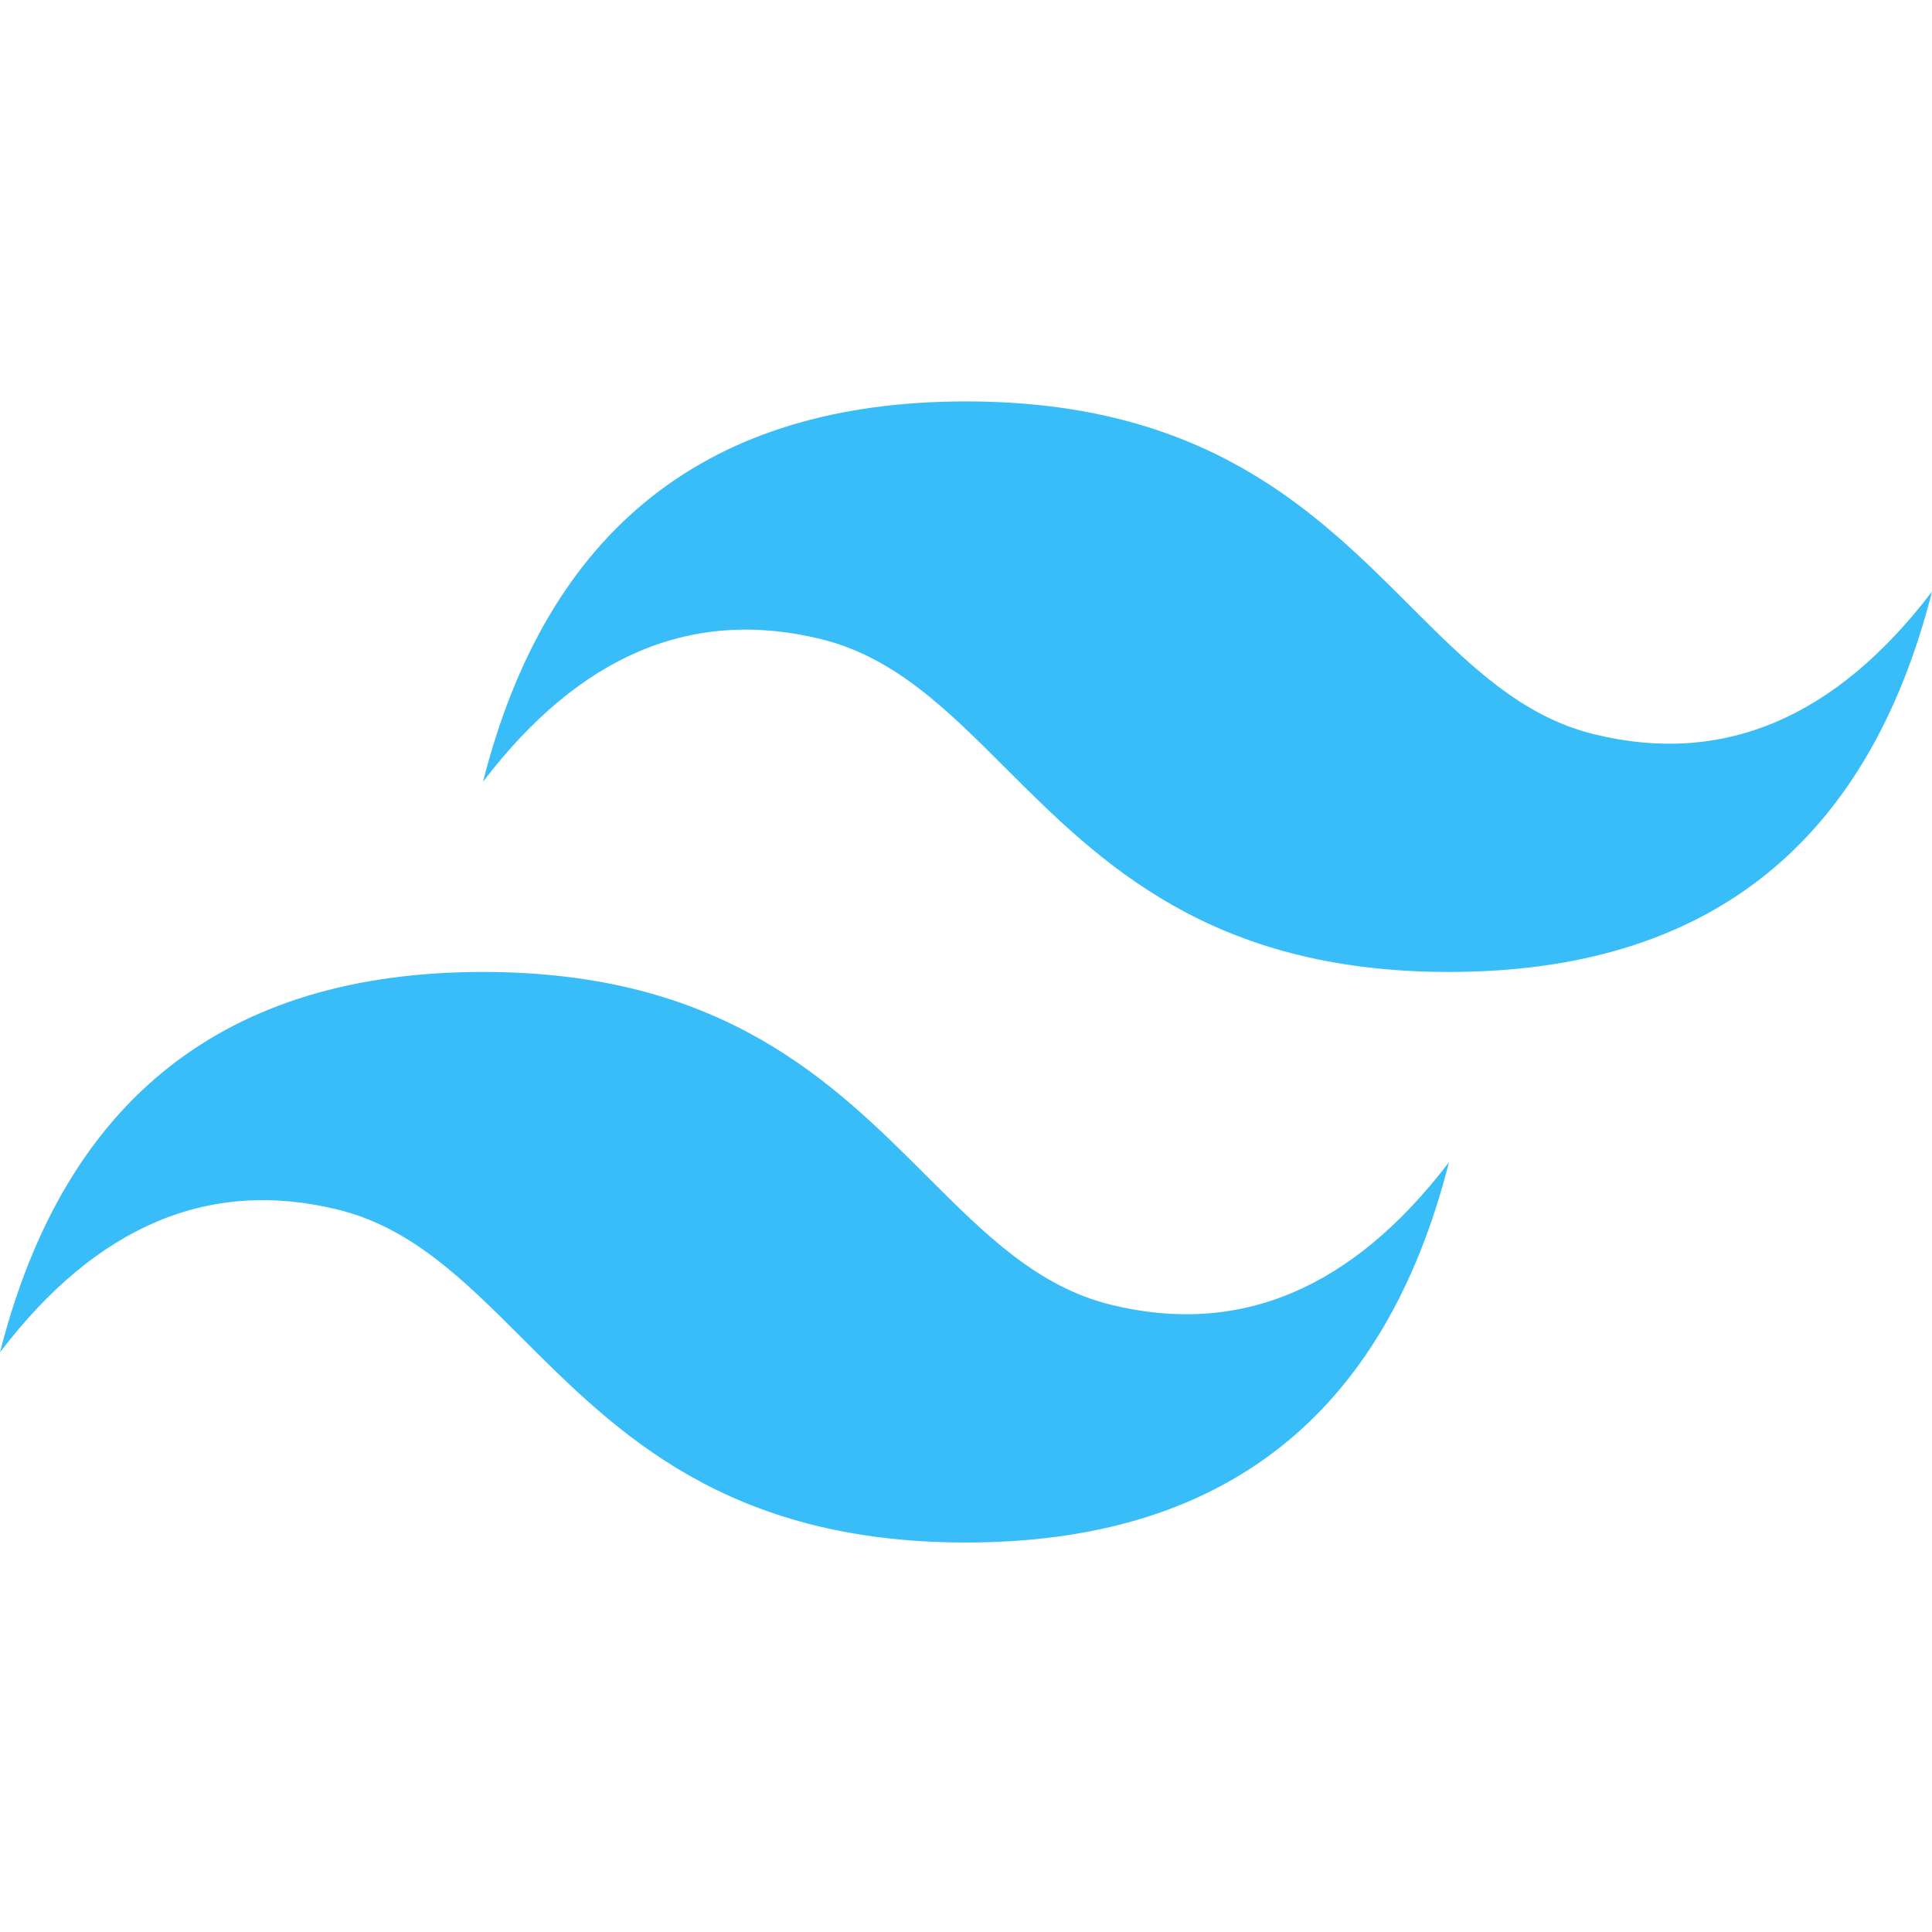 <svg width="150" height="150" viewBox="0 0 48 30" fill="none" xmlns="http://www.w3.org/2000/svg">
<path fill-rule="evenodd" clip-rule="evenodd" d="M24 0.973C17.6 0.973 13.6 4.123 12 10.423C14.4 7.273 17.2 6.091 20.4 6.879C22.226 7.328 23.531 8.632 24.975 10.075C27.328 12.426 30.052 15.148 36 15.148C42.4 15.148 46.4 11.998 48 5.698C45.6 8.848 42.8 10.029 39.6 9.241C37.774 8.793 36.469 7.488 35.025 6.045C32.672 3.694 29.948 0.973 24 0.973ZM12 15.148C5.6 15.148 1.6 18.298 0 24.598C2.4 21.448 5.2 20.266 8.4 21.054C10.226 21.504 11.531 22.807 12.975 24.25C15.328 26.601 18.052 29.323 24 29.323C30.4 29.323 34.4 26.173 36 19.873C33.6 23.023 30.8 24.204 27.6 23.416C25.774 22.968 24.469 21.663 23.025 20.22C20.672 17.869 17.948 15.148 12 15.148Z" fill="#38BDF8"/>
</svg>
